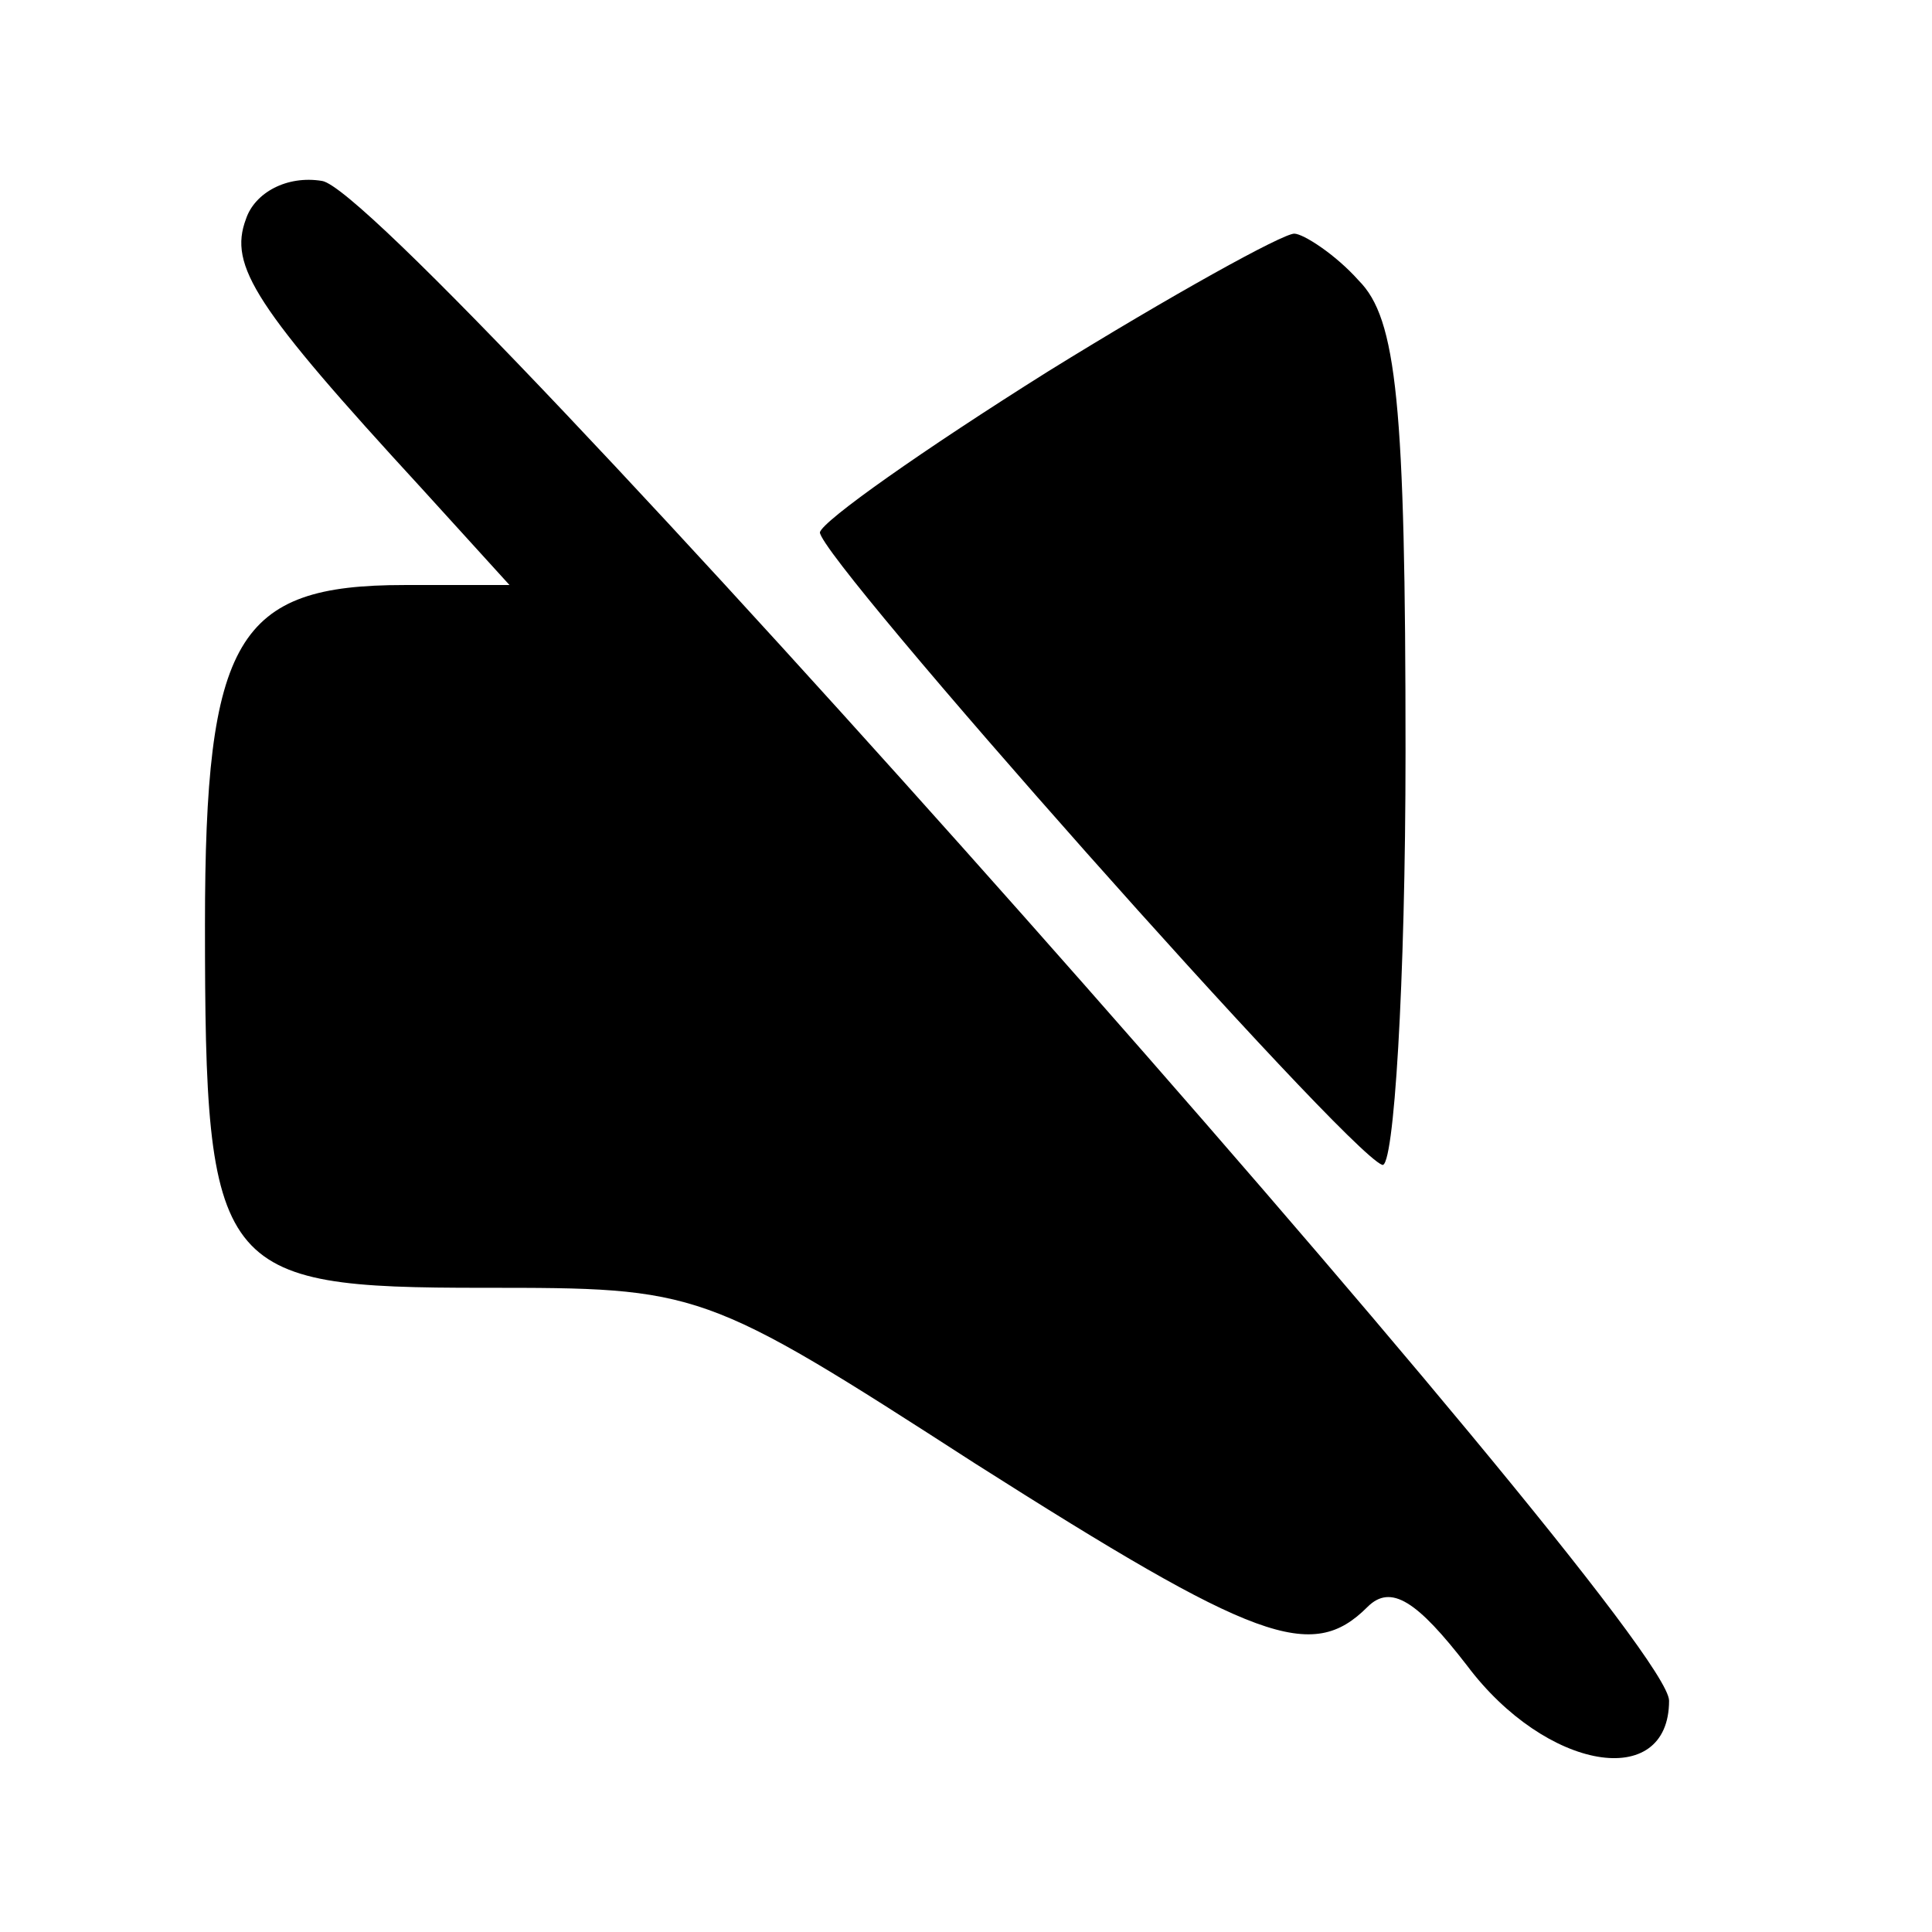 <?xml version="1.0" standalone="no"?>
<!DOCTYPE svg PUBLIC "-//W3C//DTD SVG 20010904//EN"
 "http://www.w3.org/TR/2001/REC-SVG-20010904/DTD/svg10.dtd">
<svg version="1.0" xmlns="http://www.w3.org/2000/svg"
 width="64pt" height="64pt" viewBox="0 0 64 64"
 preserveAspectRatio="xMidYMid meet">
<g transform="translate(0,64) scale(0.097,-0.097)"
fill="#000000" stroke="none">
<path d="M84 585 c-6 -16 3 -30 60 -92 l30 -33 -36 0 c-57 0 -68 -18 -68 -116
0 -119 4 -124 95 -124 74 0 75 0 168 -60 96 -61 115 -68 134 -49 8 8 17 2 34
-20 27 -36 69 -43 69 -12 0 26 -434 515 -460 519 -12 2 -23 -4 -26 -13z"/>
<path d="M358 533 c-43 -27 -77 -51 -78 -55 0 -9 179 -211 192 -216 4 -2 8 62
8 141 0 119 -3 148 -16 161 -8 9 -19 16 -22 16 -4 0 -42 -21 -84 -47z"/>
</g>
</svg>
